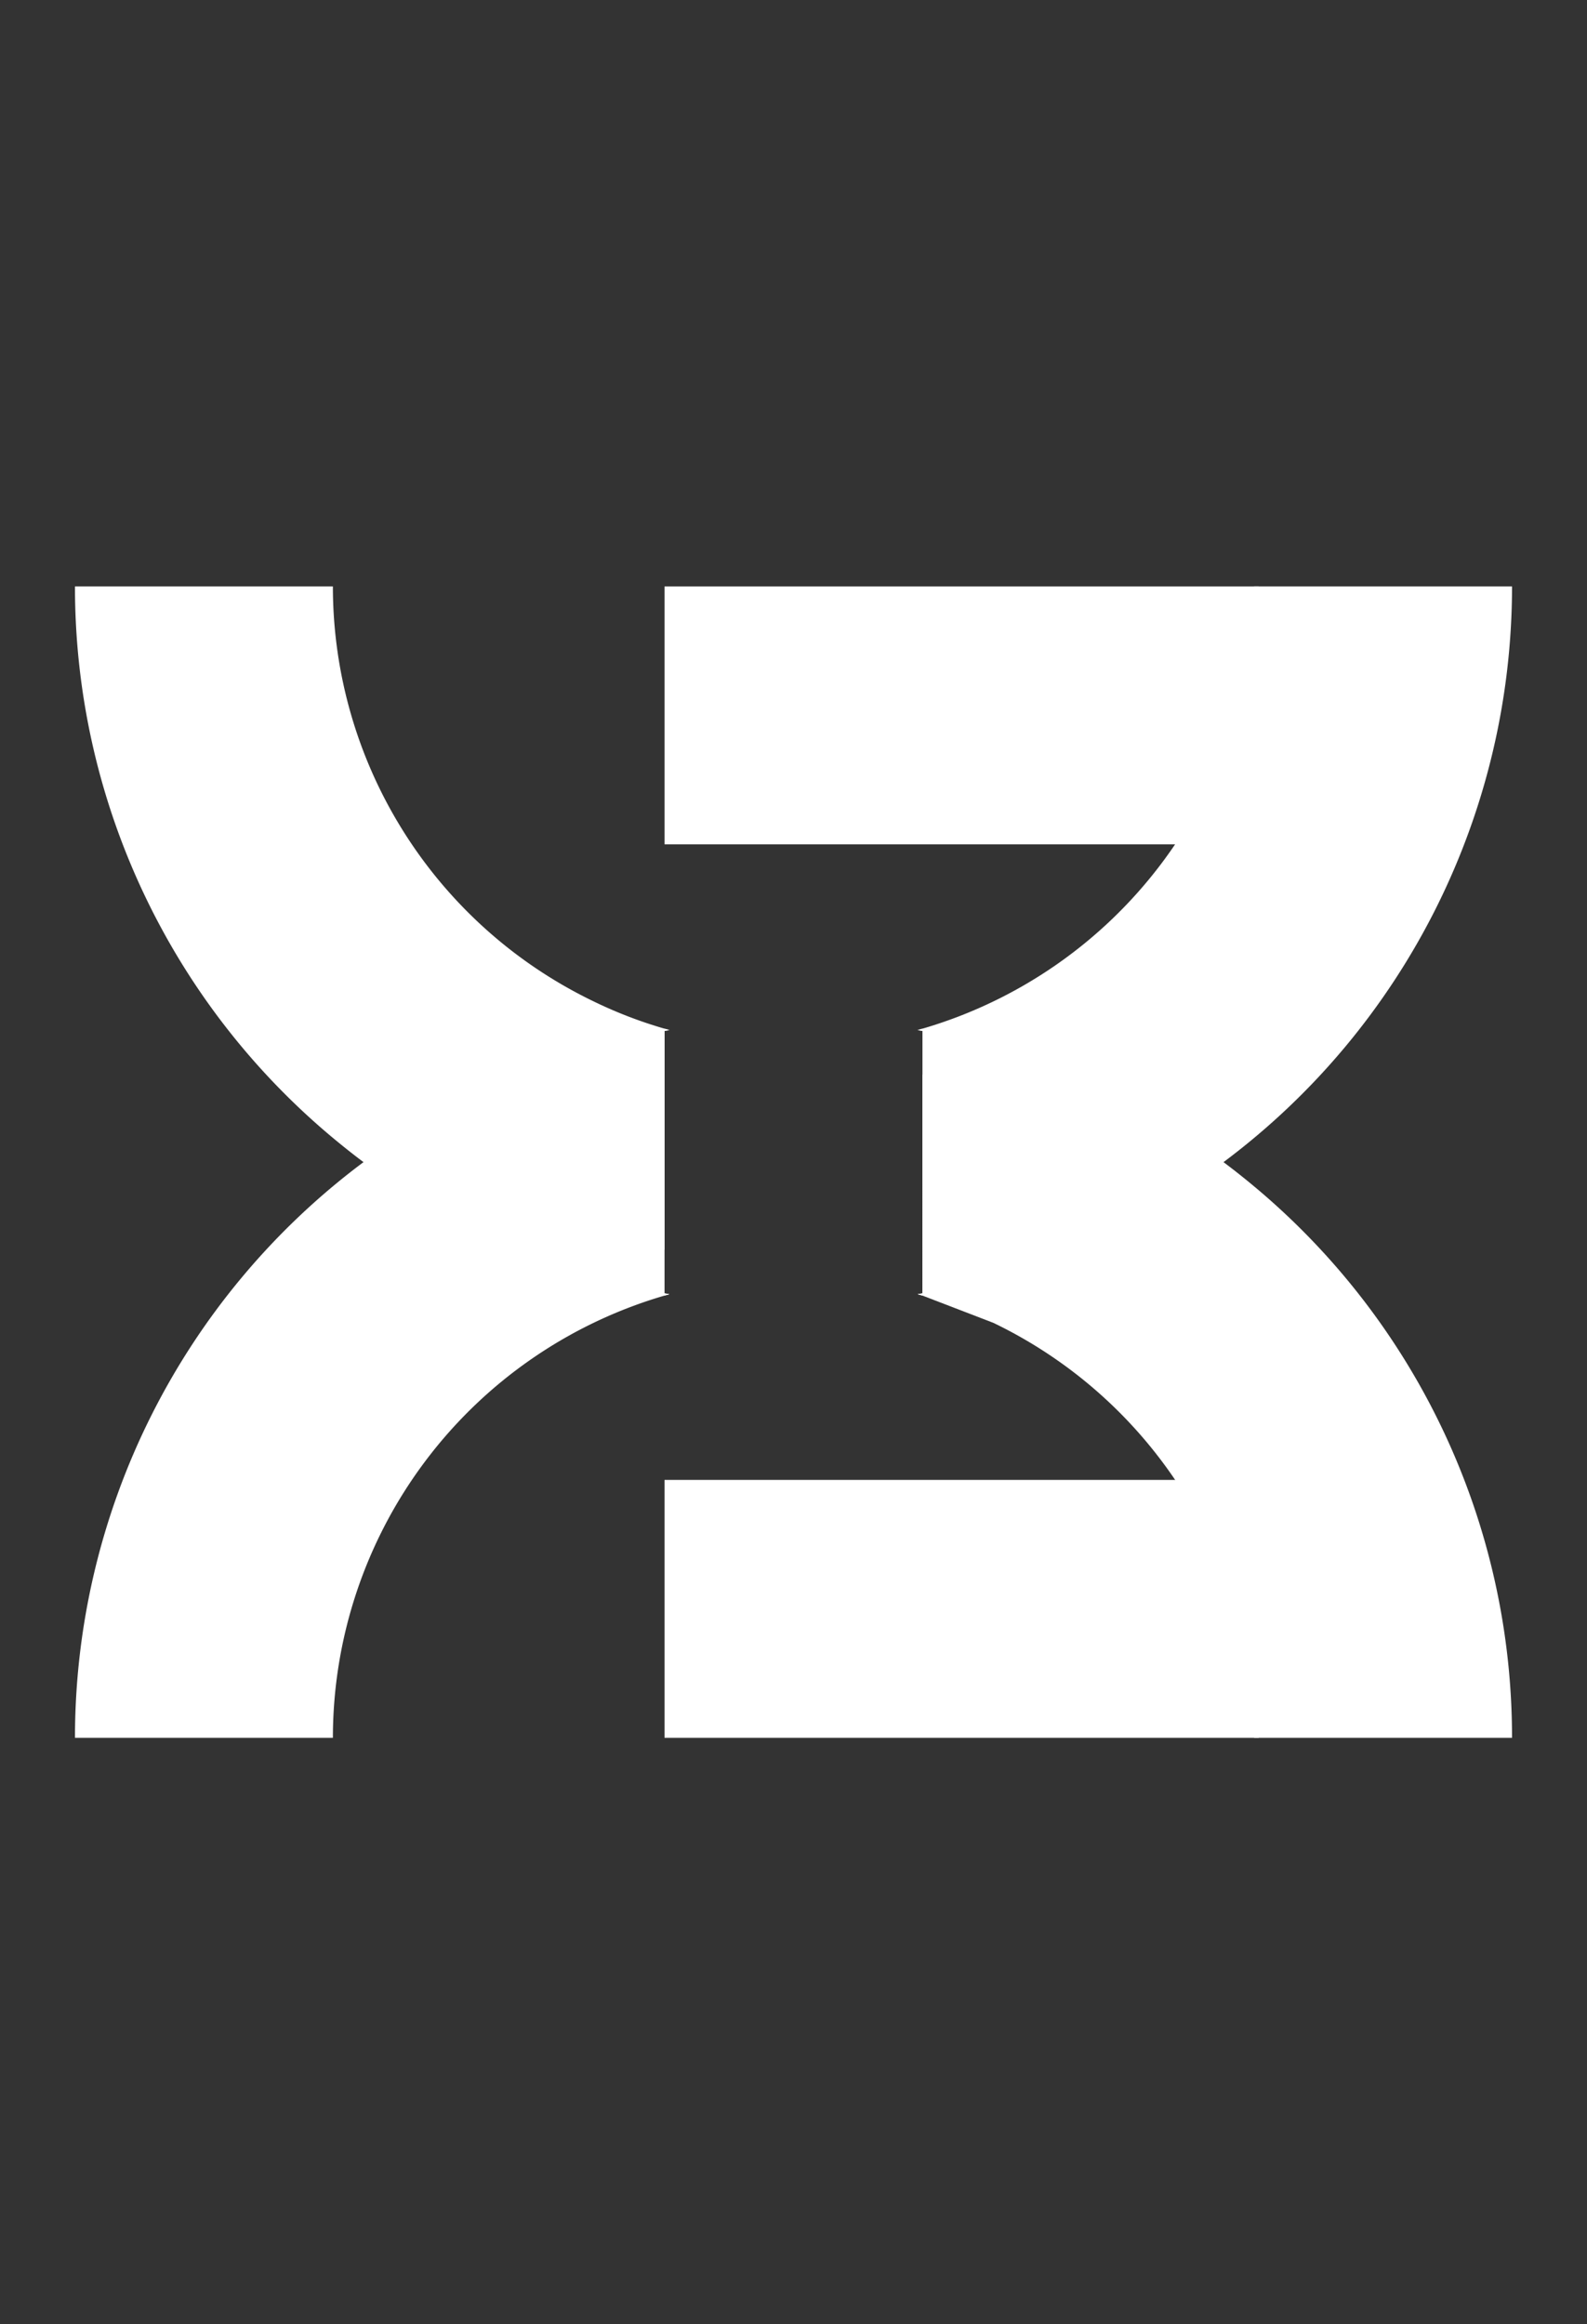 <svg id="Layer_1" data-name="Layer 1" xmlns="http://www.w3.org/2000/svg" viewBox="0 0 127 186"><rect x="0" y="0" width="127" height="186" fill="#333333" stroke="none"/><defs><style>.cls-1{fill:#fff;}</style></defs><title>logowhite</title><path class="cls-1" d="M53.18,100V82.5l.39-.07-.39-.11a35.54,35.54,0,0,1-5.67-2.18A36.85,36.85,0,0,1,26.64,46.93H6A57.4,57.4,0,0,0,26.76,91.16c.76.63,1.54,1.25,2.33,1.84a57.23,57.23,0,0,0,18.42,9.17Z"/><path class="cls-1" d="M53.18,103.5l.39.07-.39.11a36.88,36.88,0,0,0-26.54,35.39H6A57.5,57.5,0,0,1,53.18,82.5Z"/><rect class="cls-1" x="53.18" y="118.43" width="47.55" height="20.64"/><path class="cls-1" d="M121,139.07H100.36a36.85,36.85,0,0,0-20.87-33.21l-5.67-2.18-.39-.11.39-.07V86a36.48,36.48,0,0,0,5.67-2.17A57.23,57.23,0,0,1,97.91,93c.79.59,1.57,1.21,2.33,1.84A57.4,57.4,0,0,1,121,139.07Z"/><rect class="cls-1" x="53.18" y="46.93" width="47.55" height="20.64"/><path class="cls-1" d="M73.82,103.68v-.18l-.39.07Zm-.39-21.25.39.07v-.18Zm-20.25.07.39-.07-.39-.11Zm0,21.18.39-.11-.39-.07Z"/><path class="cls-1" d="M121,46.93A57.5,57.5,0,0,1,73.82,103.5v-21l-.39-.07.39-.11a36.88,36.88,0,0,0,26.54-35.39Z"/></svg>